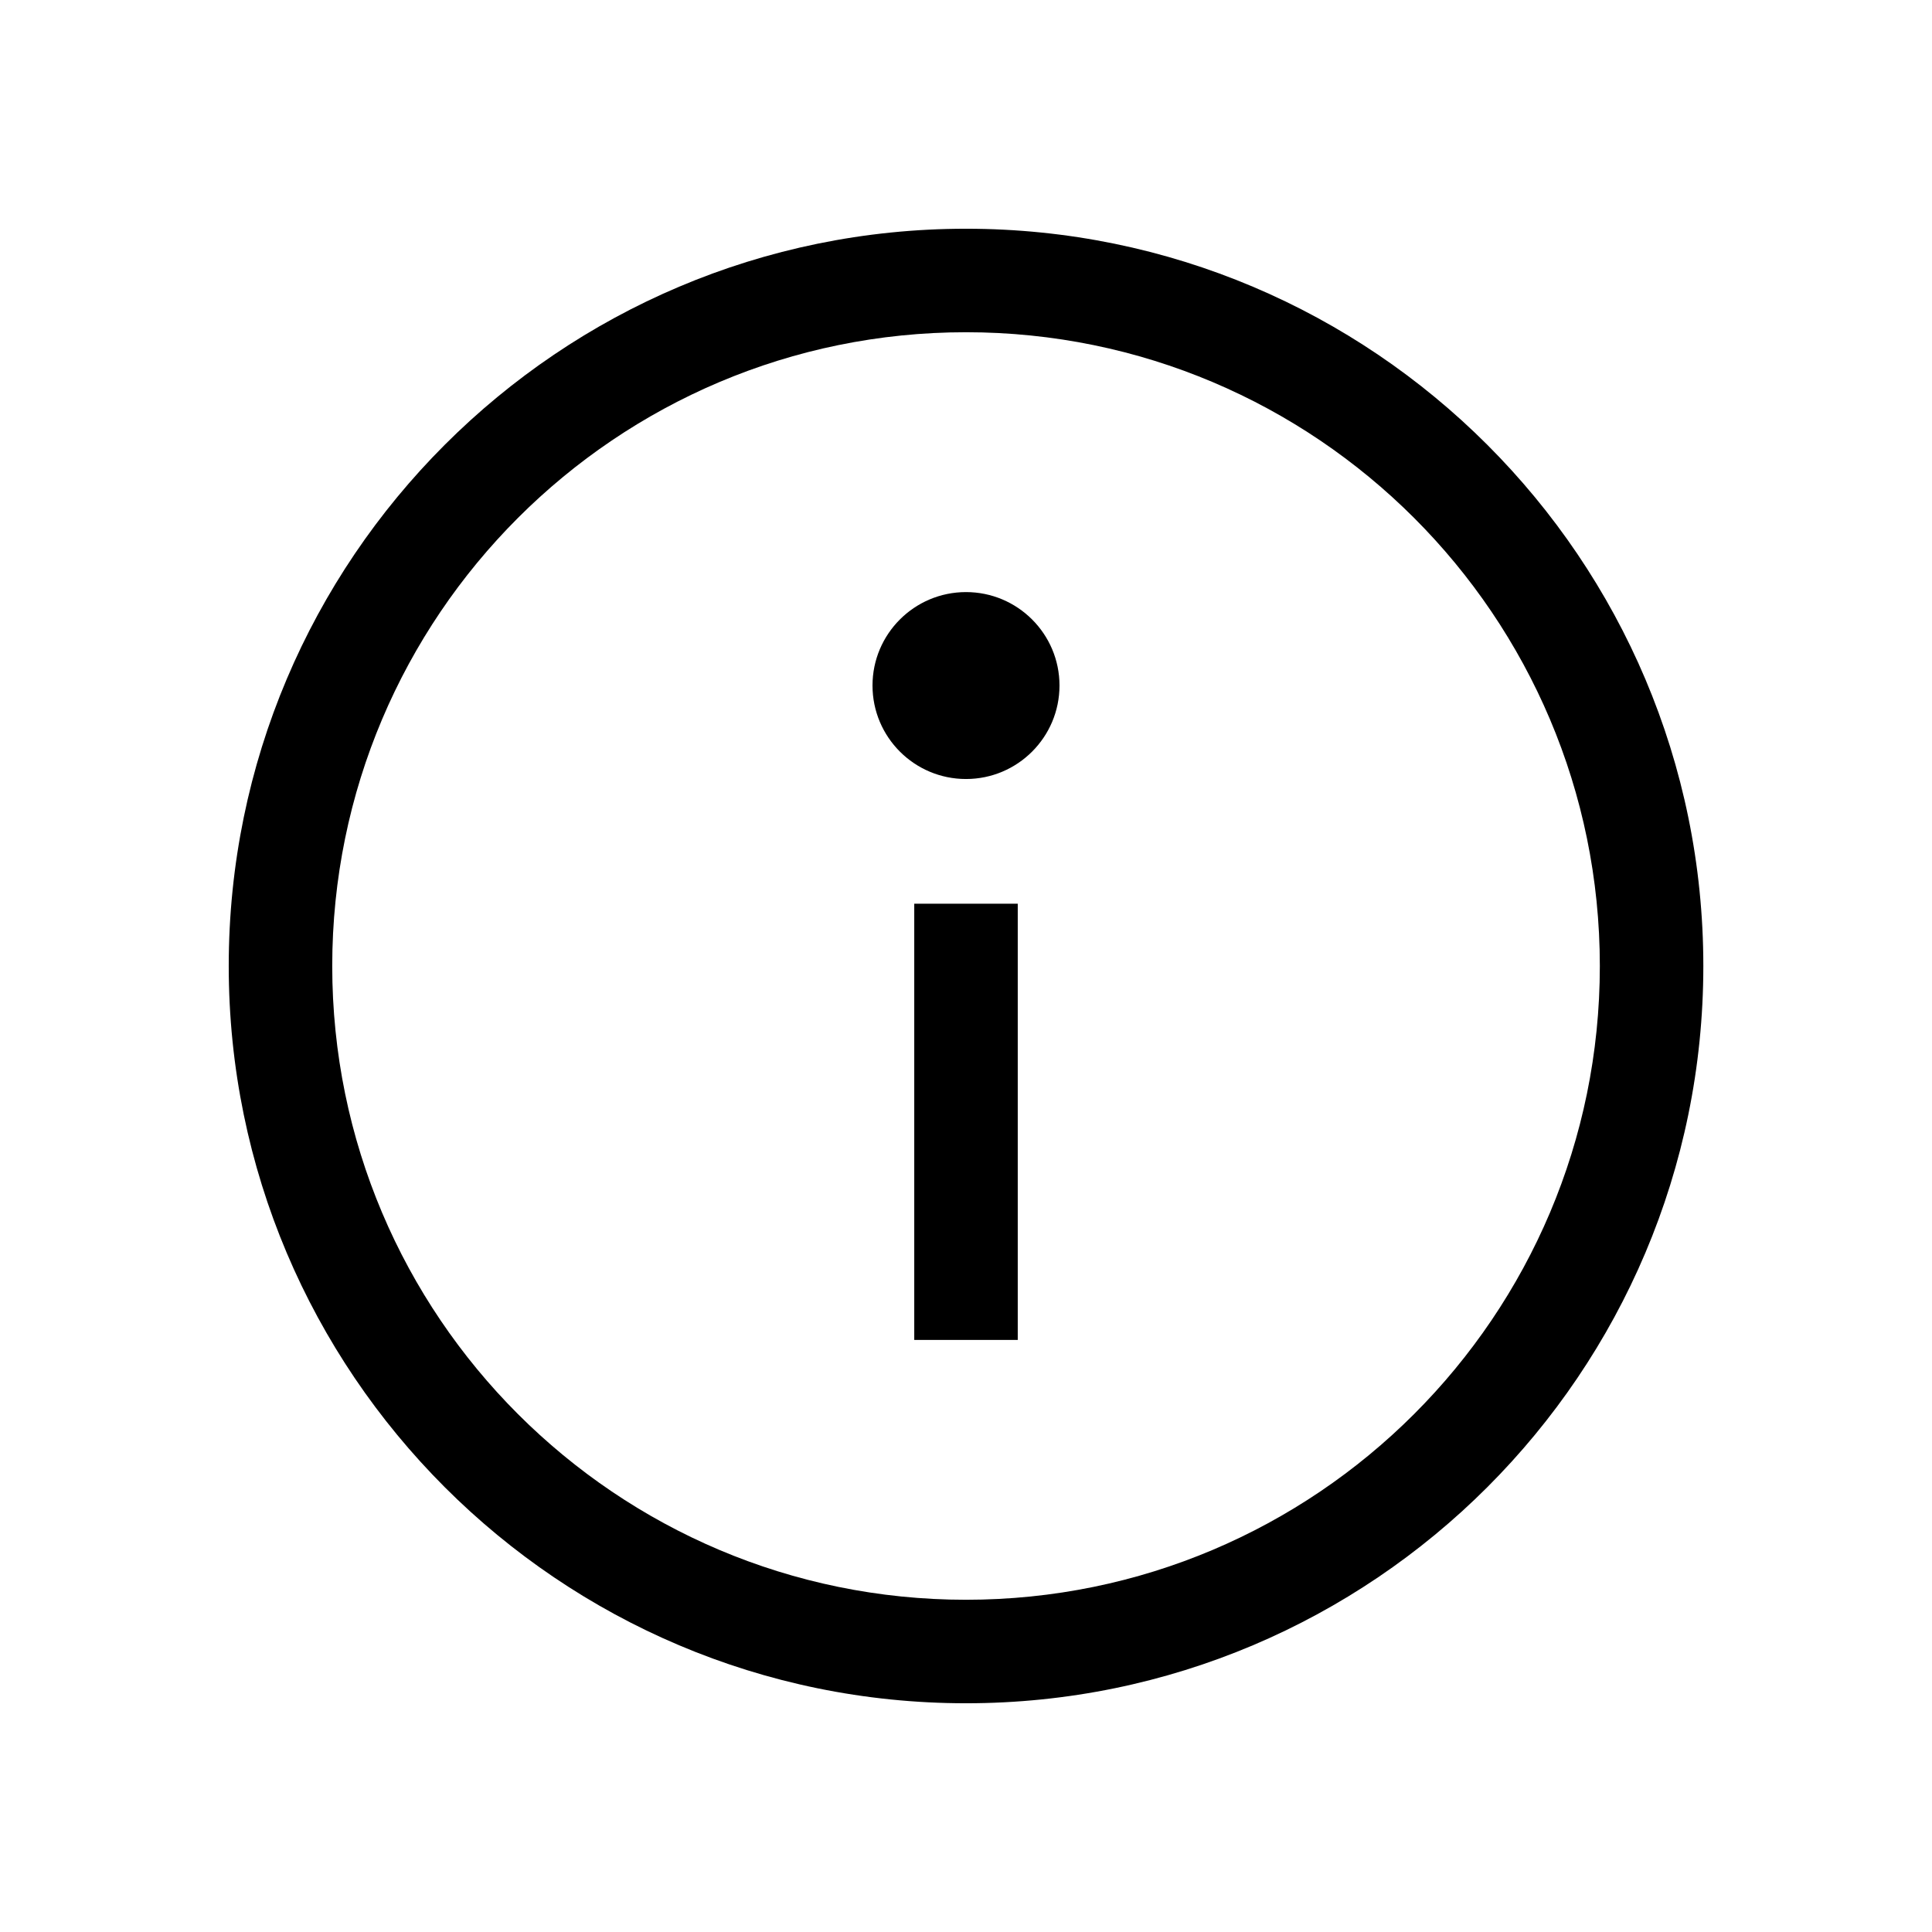 <svg viewBox="0 0 28 28" xmlns="http://www.w3.org/2000/svg"><path d="M14,3.315C19.898,3.315 24.686,8.103 24.686,14C24.686,19.897 19.898,24.685 14,24.685C8.103,24.685 3.315,19.897 3.315,14C3.315,8.103 8.103,3.315 14,3.315ZM14,4.815C8.93,4.815 4.815,8.93 4.815,14C4.815,19.07 8.93,23.185 14,23.185C19.07,23.185 23.186,19.07 23.186,14C23.186,8.93 19.07,4.815 14,4.815ZM14.75,19.419L13.25,19.419L13.25,13.097L14.75,13.097L14.75,19.419ZM14,11.29C13.252,11.29 12.645,10.683 12.645,9.935C12.645,9.188 13.252,8.581 14,8.581C14.748,8.581 15.355,9.188 15.355,9.935C15.355,10.683 14.748,11.29 14,11.29Z" /></svg>
